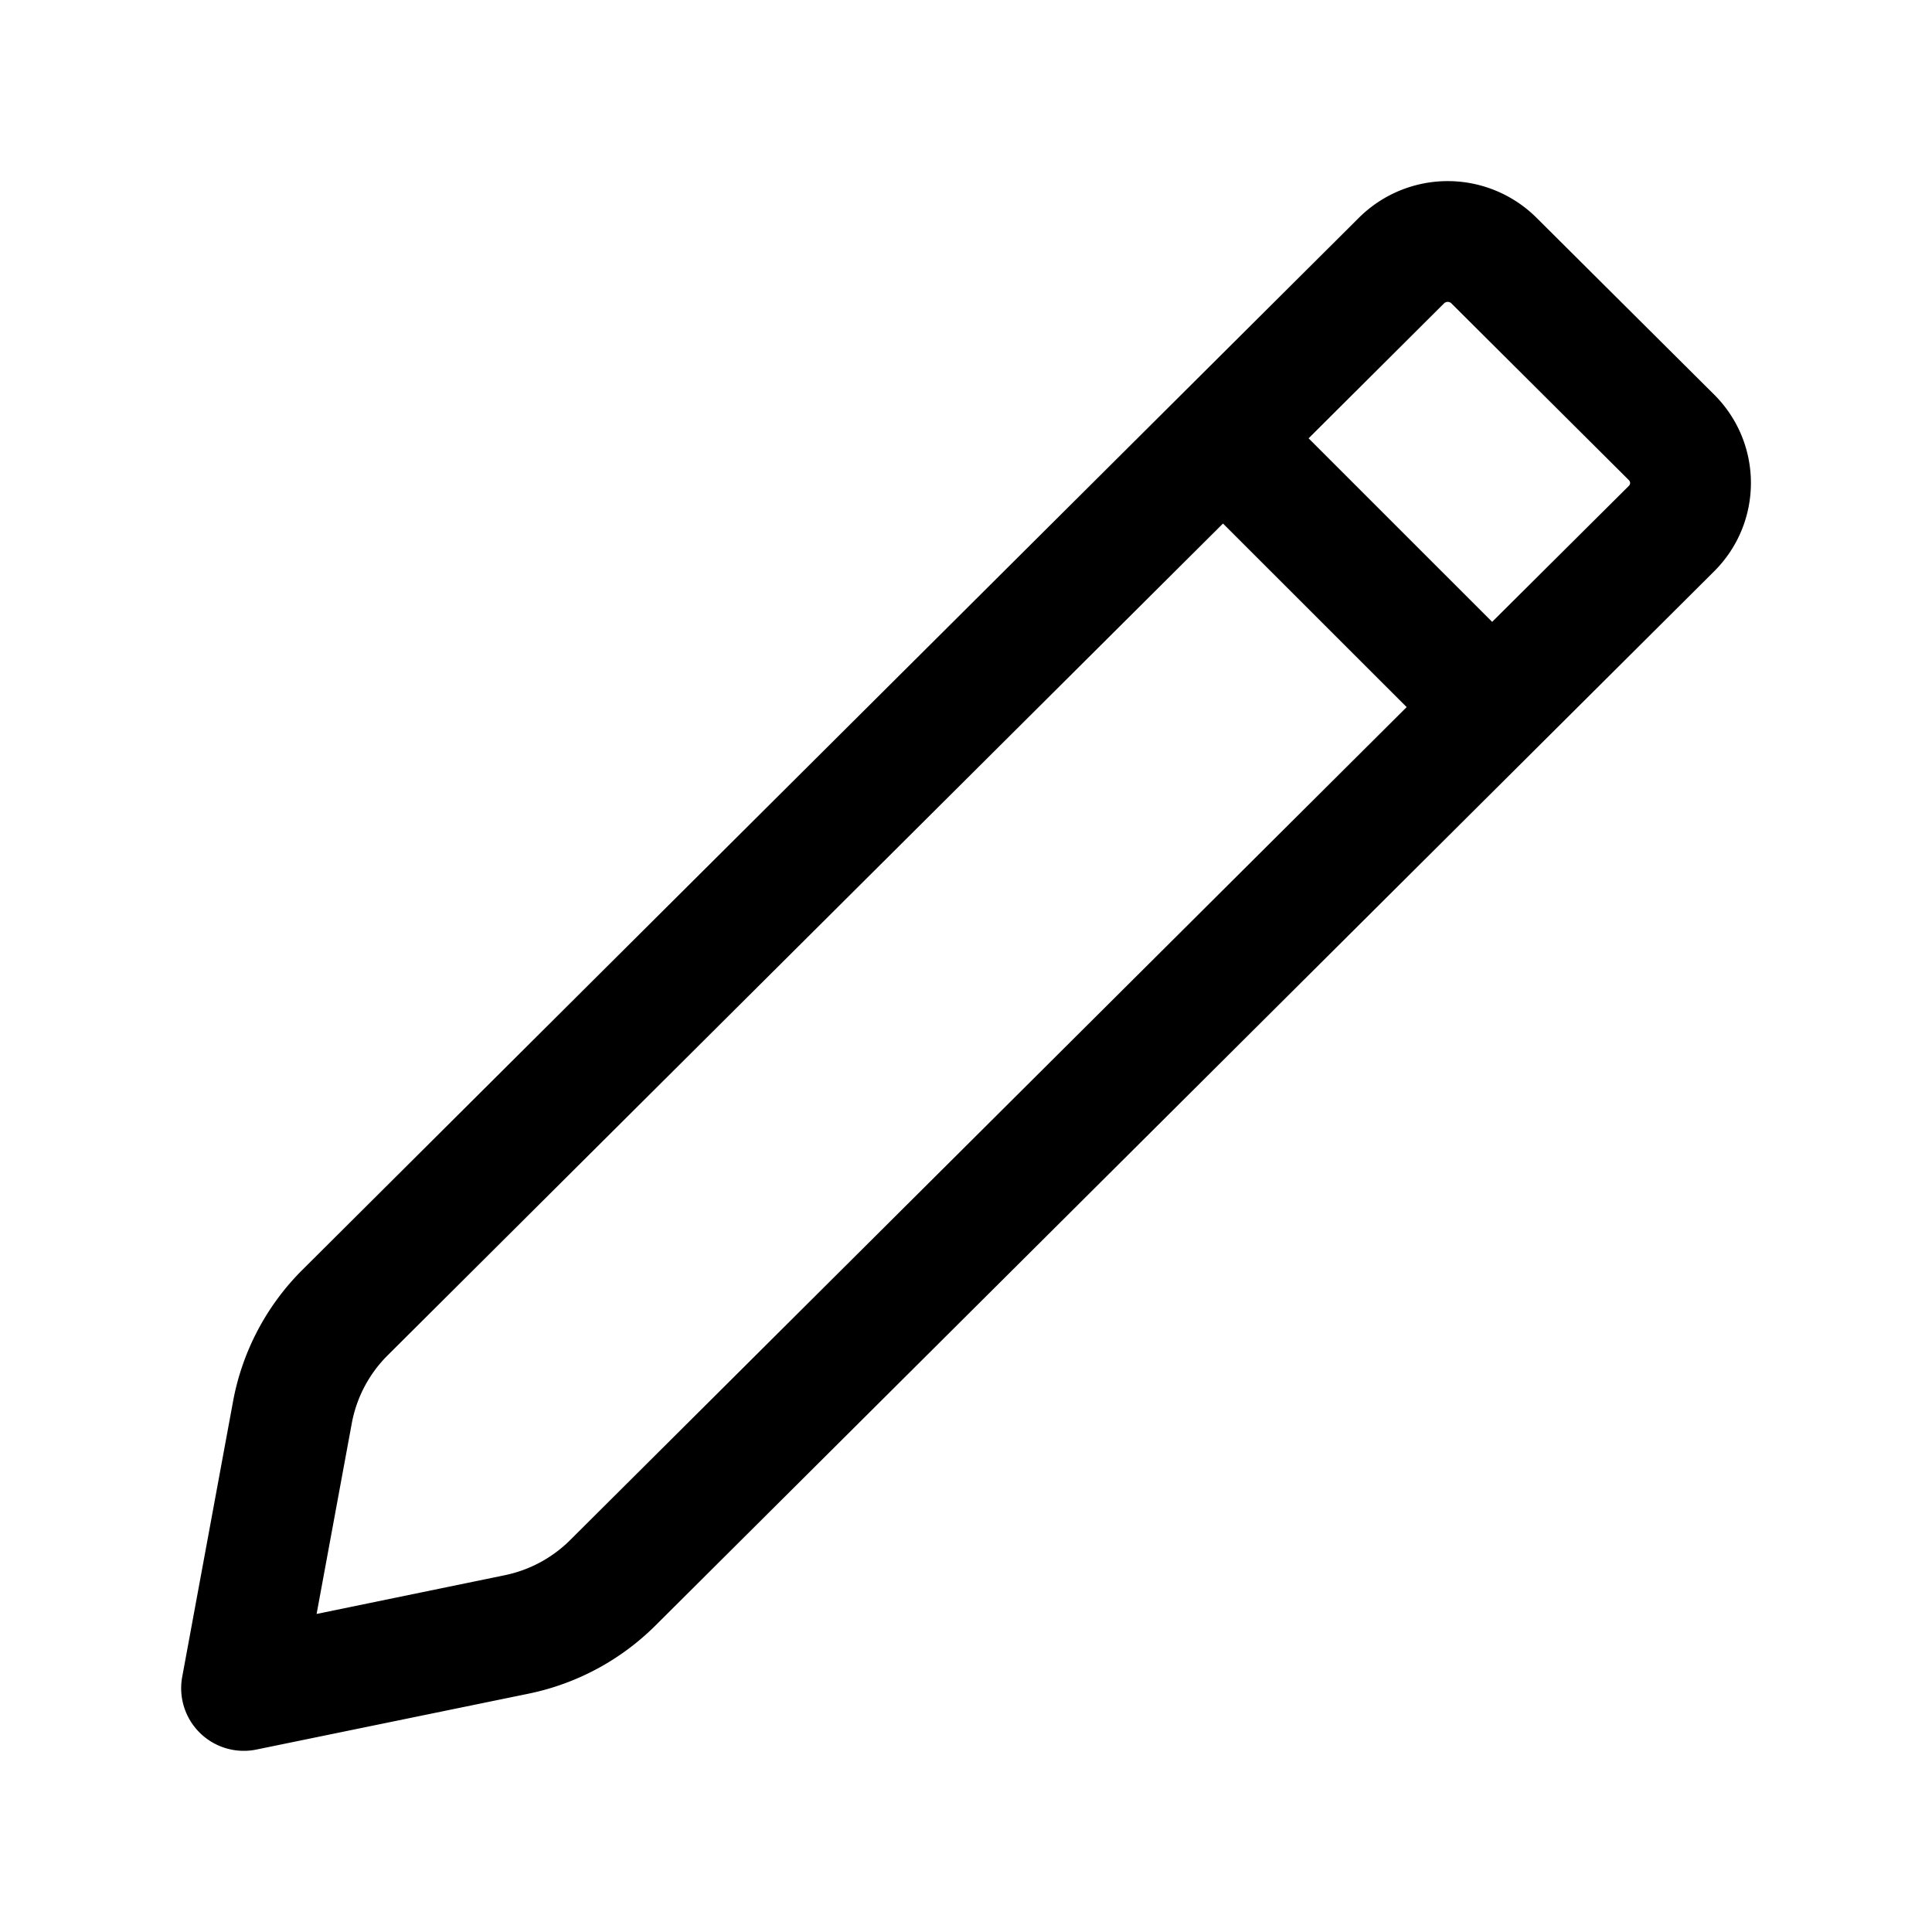 <svg xmlns="http://www.w3.org/2000/svg" width="24" height="24" viewBox="0 0 24 24">
  <g class="ic-pencil">
    <path fill-rule="evenodd" d="m16.256 5.445 2.28 2.28 1.699-1.69c.02-.02.02-.05 0-.07l-2.206-2.197a.056.056 0 0 0-.02-.013.068.068 0 0 0-.025-.005.068.068 0 0 0-.025.005.056.056 0 0 0-.02.013l-1.683 1.677Zm-1.063 1.058L4.815 16.837c-.231.23-.386.525-.445.844l-.437 2.368 2.332-.48a1.61 1.61 0 0 0 .819-.439l10.39-10.346-2.281-2.28Zm3.894-3.798a1.564 1.564 0 0 0-2.206 0L3.757 15.774a3.102 3.102 0 0 0-.862 1.635l-.632 3.424a.778.778 0 0 0 .925.9l3.38-.694a3.124 3.124 0 0 0 1.574-.846L21.293 7.098c.61-.607.61-1.59 0-2.197l-2.206-2.196Z" class="Icon"/>
  </g>
</svg>
